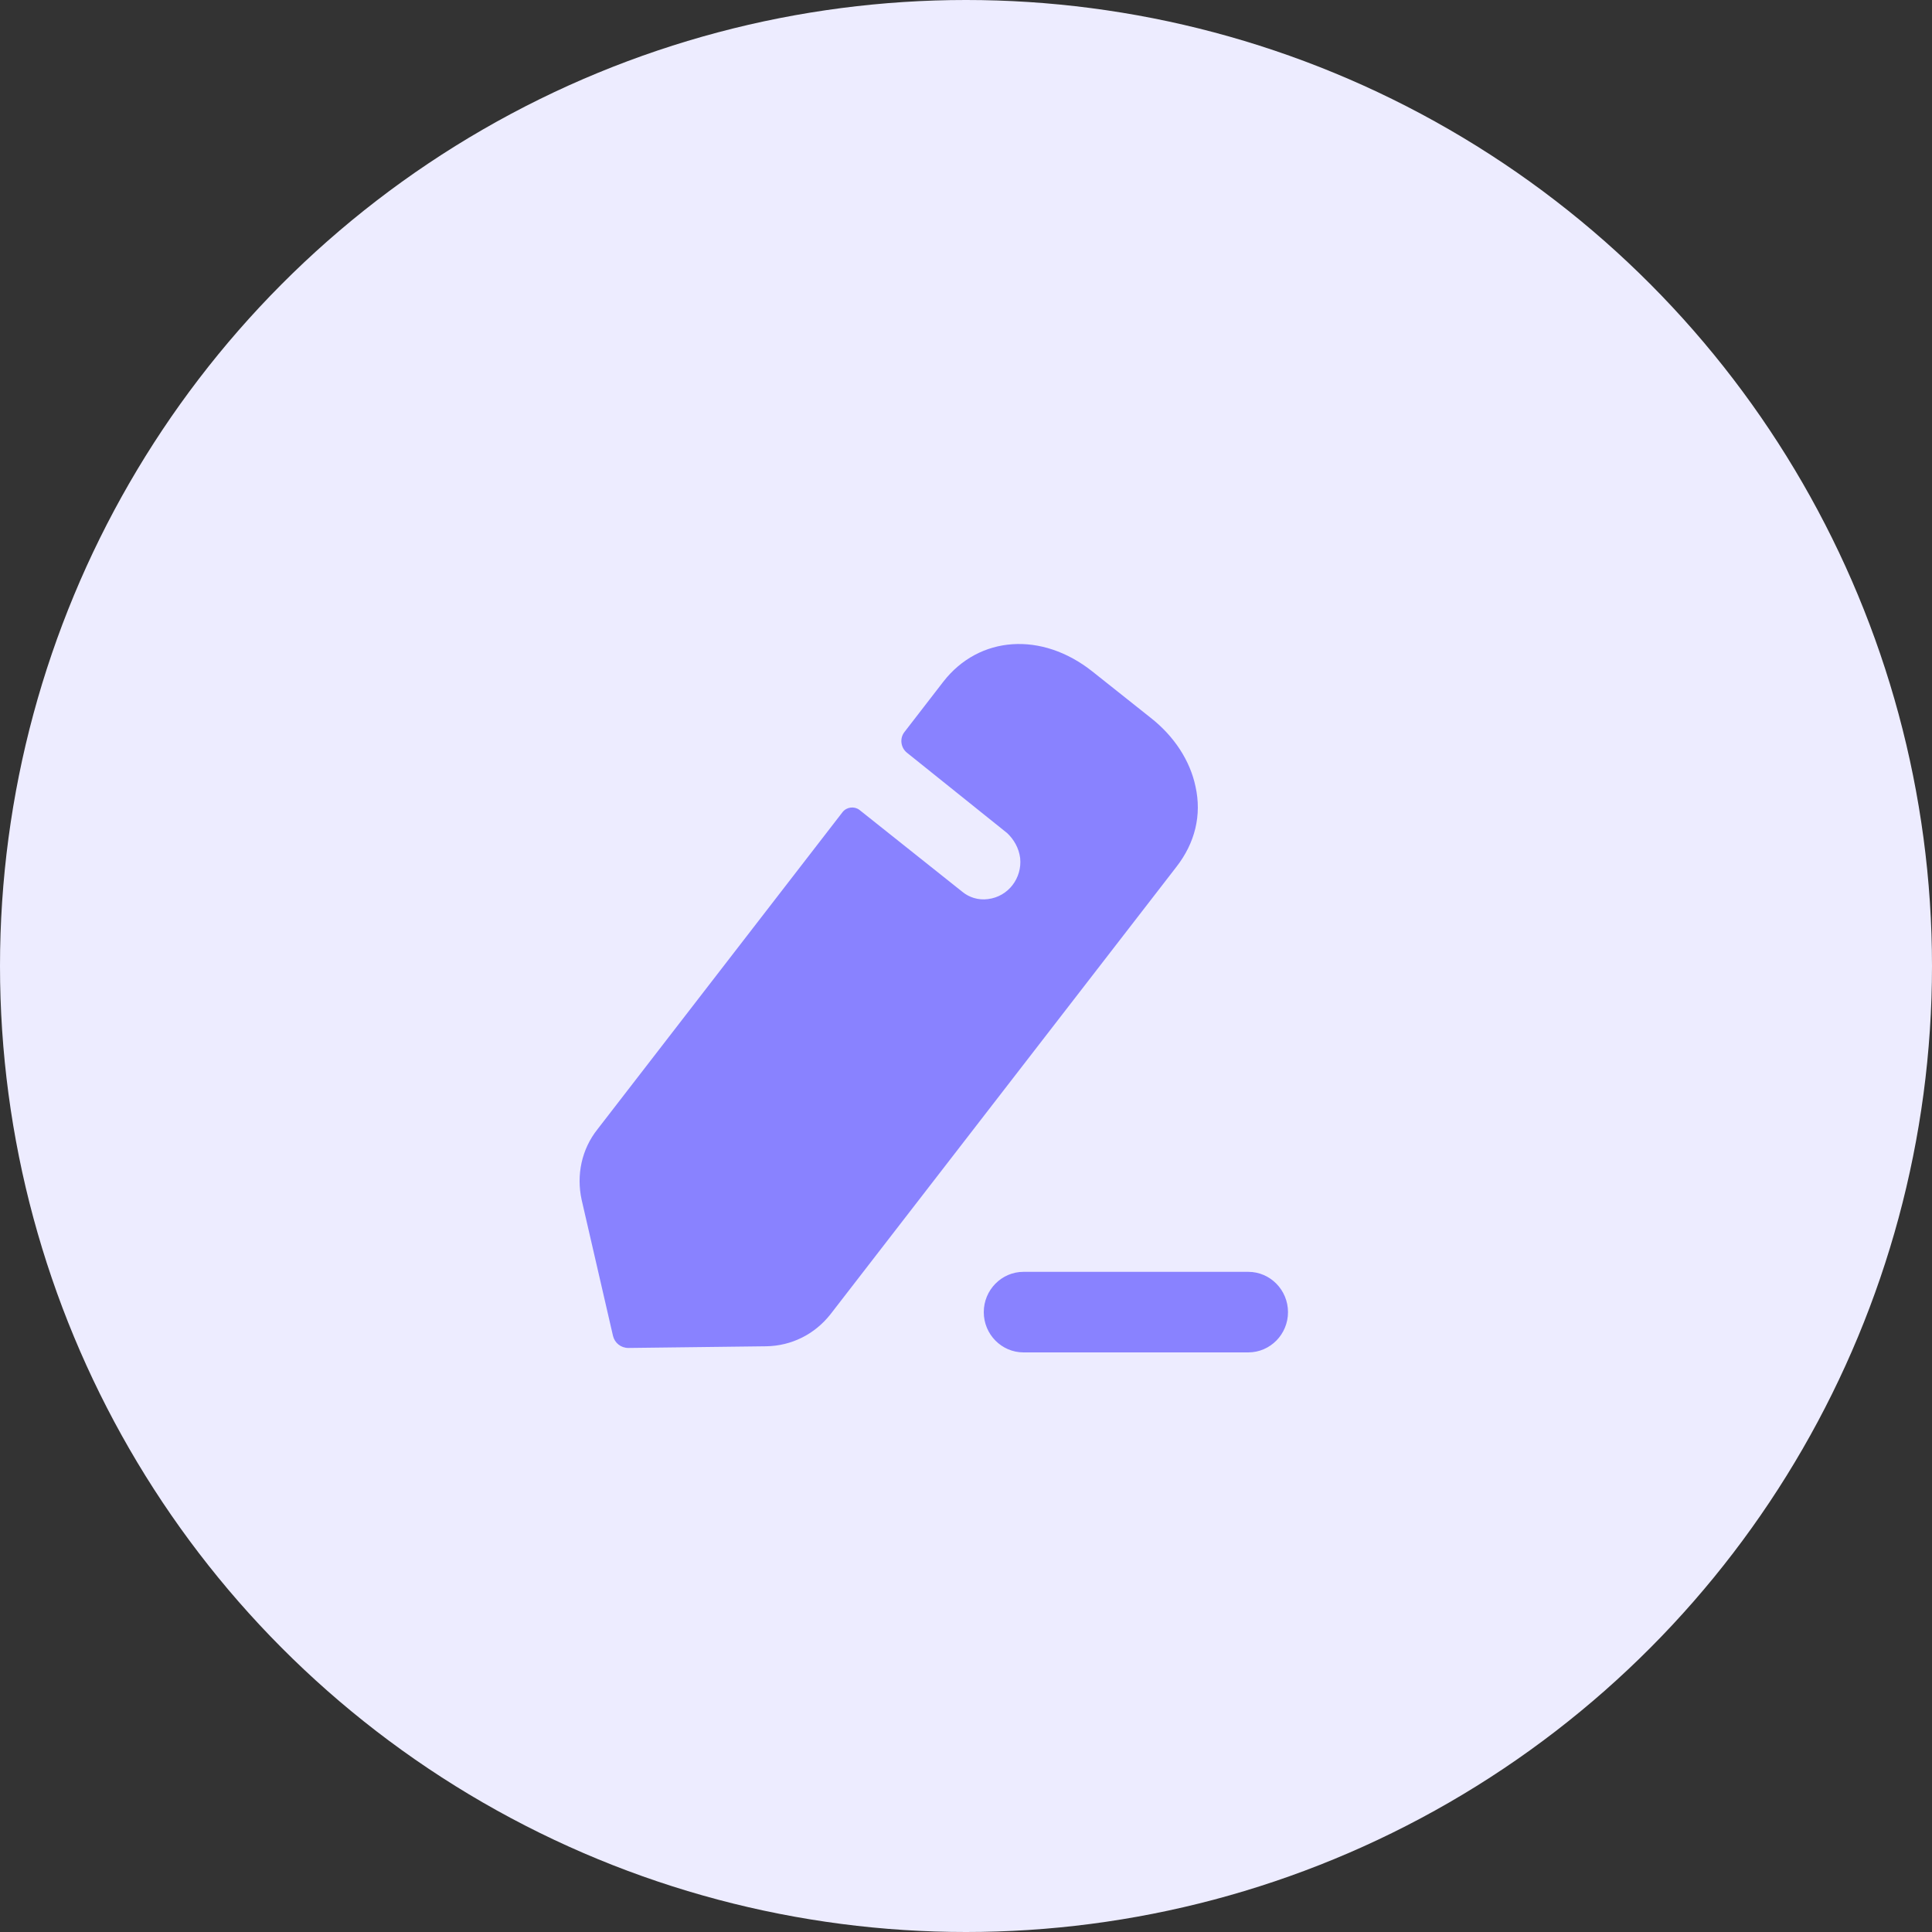 <svg width="30" height="30" viewBox="0 0 30 30" fill="none" xmlns="http://www.w3.org/2000/svg">
<rect x="0" y="0" width="30" height="30" fill="#333333" stroke="none"/>
<circle cx="15" cy="15" r="15" fill="#EDECFF"/>
<path fill-rule="evenodd" clip-rule="evenodd" d="M12.897 20.406L18.266 13.462C18.558 13.088 18.662 12.655 18.564 12.214C18.48 11.813 18.234 11.432 17.864 11.143L16.963 10.427C16.178 9.803 15.205 9.869 14.648 10.585L14.044 11.367C13.967 11.465 13.986 11.61 14.083 11.688C14.083 11.688 15.607 12.91 15.64 12.937C15.743 13.035 15.821 13.167 15.841 13.324C15.873 13.633 15.659 13.922 15.341 13.961C15.192 13.981 15.05 13.935 14.946 13.85L13.344 12.575C13.266 12.517 13.15 12.529 13.085 12.608L9.278 17.535C9.032 17.844 8.947 18.245 9.032 18.632L9.518 20.741C9.544 20.853 9.641 20.931 9.758 20.931L11.898 20.905C12.287 20.899 12.65 20.721 12.897 20.406ZM15.893 19.749H19.383C19.723 19.749 20 20.03 20 20.375C20 20.72 19.723 21 19.383 21H15.893C15.553 21 15.276 20.72 15.276 20.375C15.276 20.03 15.553 19.749 15.893 19.749Z" fill="#8982FF"/>
</svg>
